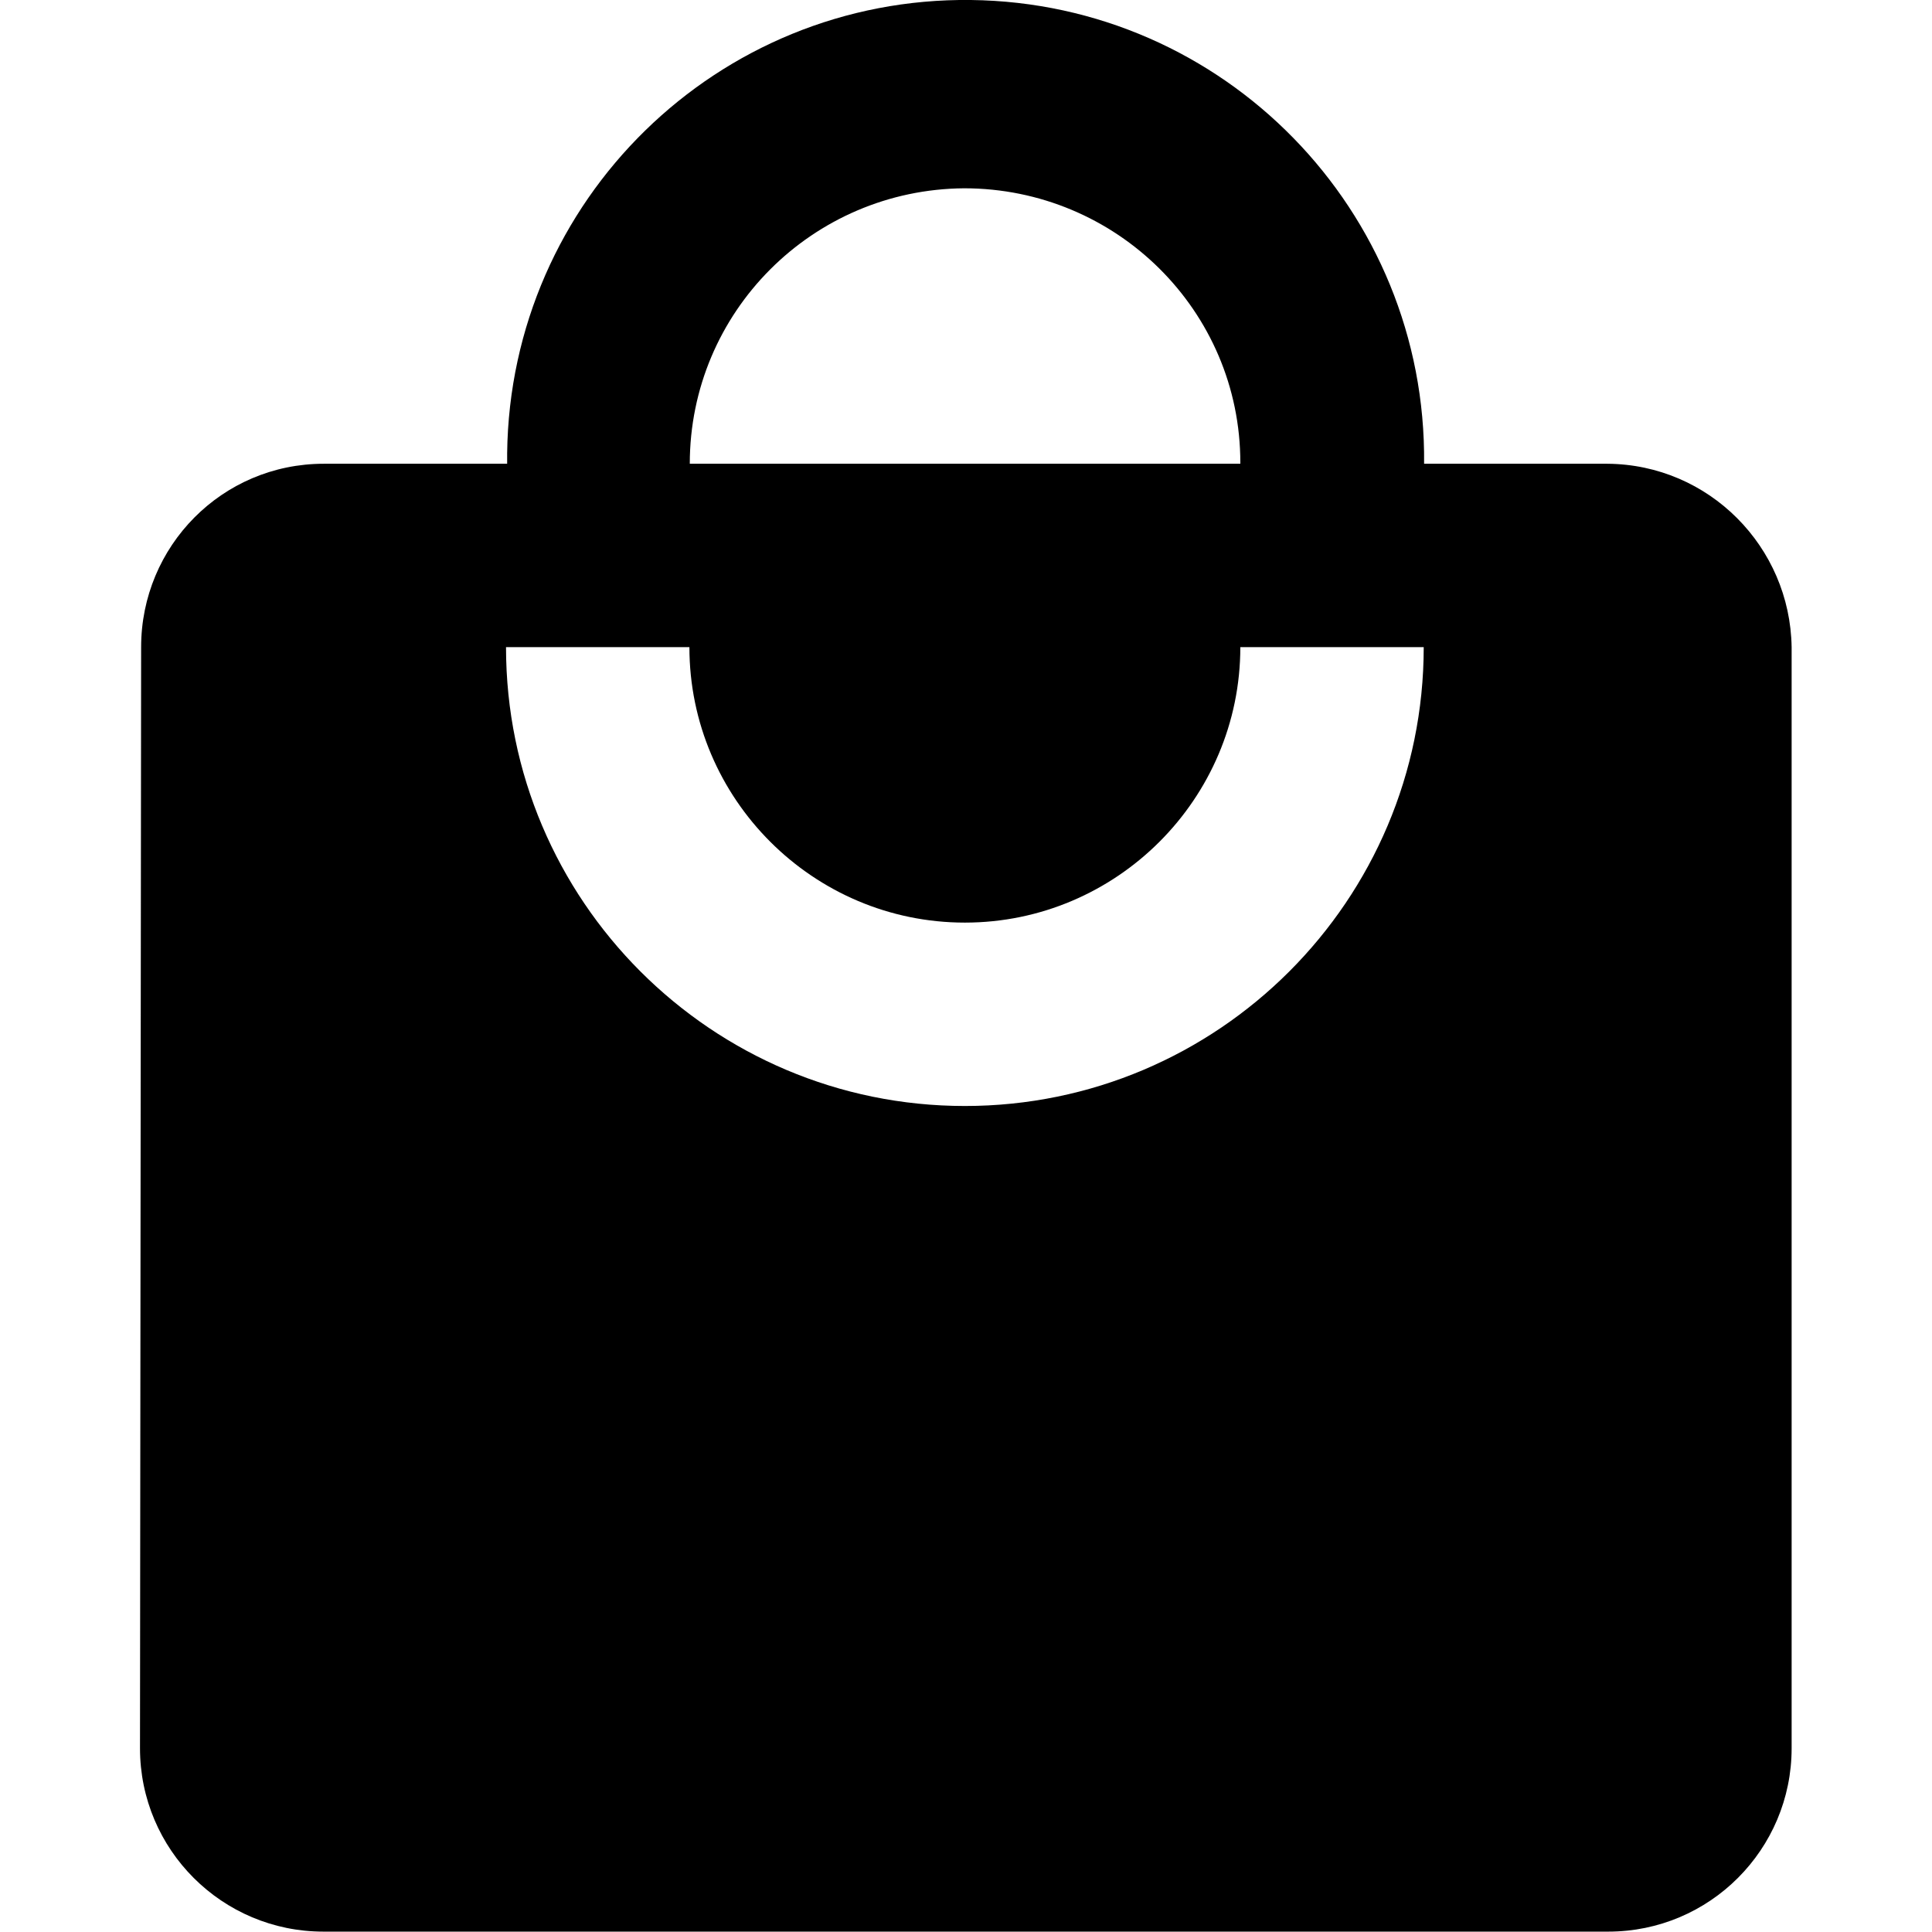 <?xml version="1.0" encoding="utf-8"?>
<!-- Generator: Adobe Illustrator 24.0.0, SVG Export Plug-In . SVG Version: 6.00 Build 0)  -->
<svg version="1.1" id="Capa_1" xmlns="http://www.w3.org/2000/svg" xmlns:xlink="http://www.w3.org/1999/xlink" x="0px" y="0px"
	 viewBox="0 0 512 512" style="enable-background:new 0 0 512 512;" xml:space="preserve">
<path d="M426,122.9h-48.6C378.1,55.8,324.4,0.8,257.3,0S135.2,53,134.4,120.1c0,1,0,1.8,0,2.8H85.8c-26.9,0-48.4,21.8-48.4,48.6
	l-0.3,291.8c0,26.9,21.8,48.6,48.6,48.6h340.5c26.9,0,48.6-21.8,48.6-48.6V171.5C474.4,144.9,452.9,123.1,426,122.9z M255.5,49.9
	C255.5,49.9,255.7,49.9,255.5,49.9c40.4,0,73.2,32.5,73.2,72.7v0.3H182.8C182.8,82.7,215.3,50.2,255.5,49.9z M255.7,293.1
	c-67.1,0-121.6-54.5-121.6-121.6h48.6c0,40.2,32.8,73,73,73s73-32.8,73-73h48.6C377.3,238.6,322.8,293.1,255.7,293.1z"/>
</svg>
